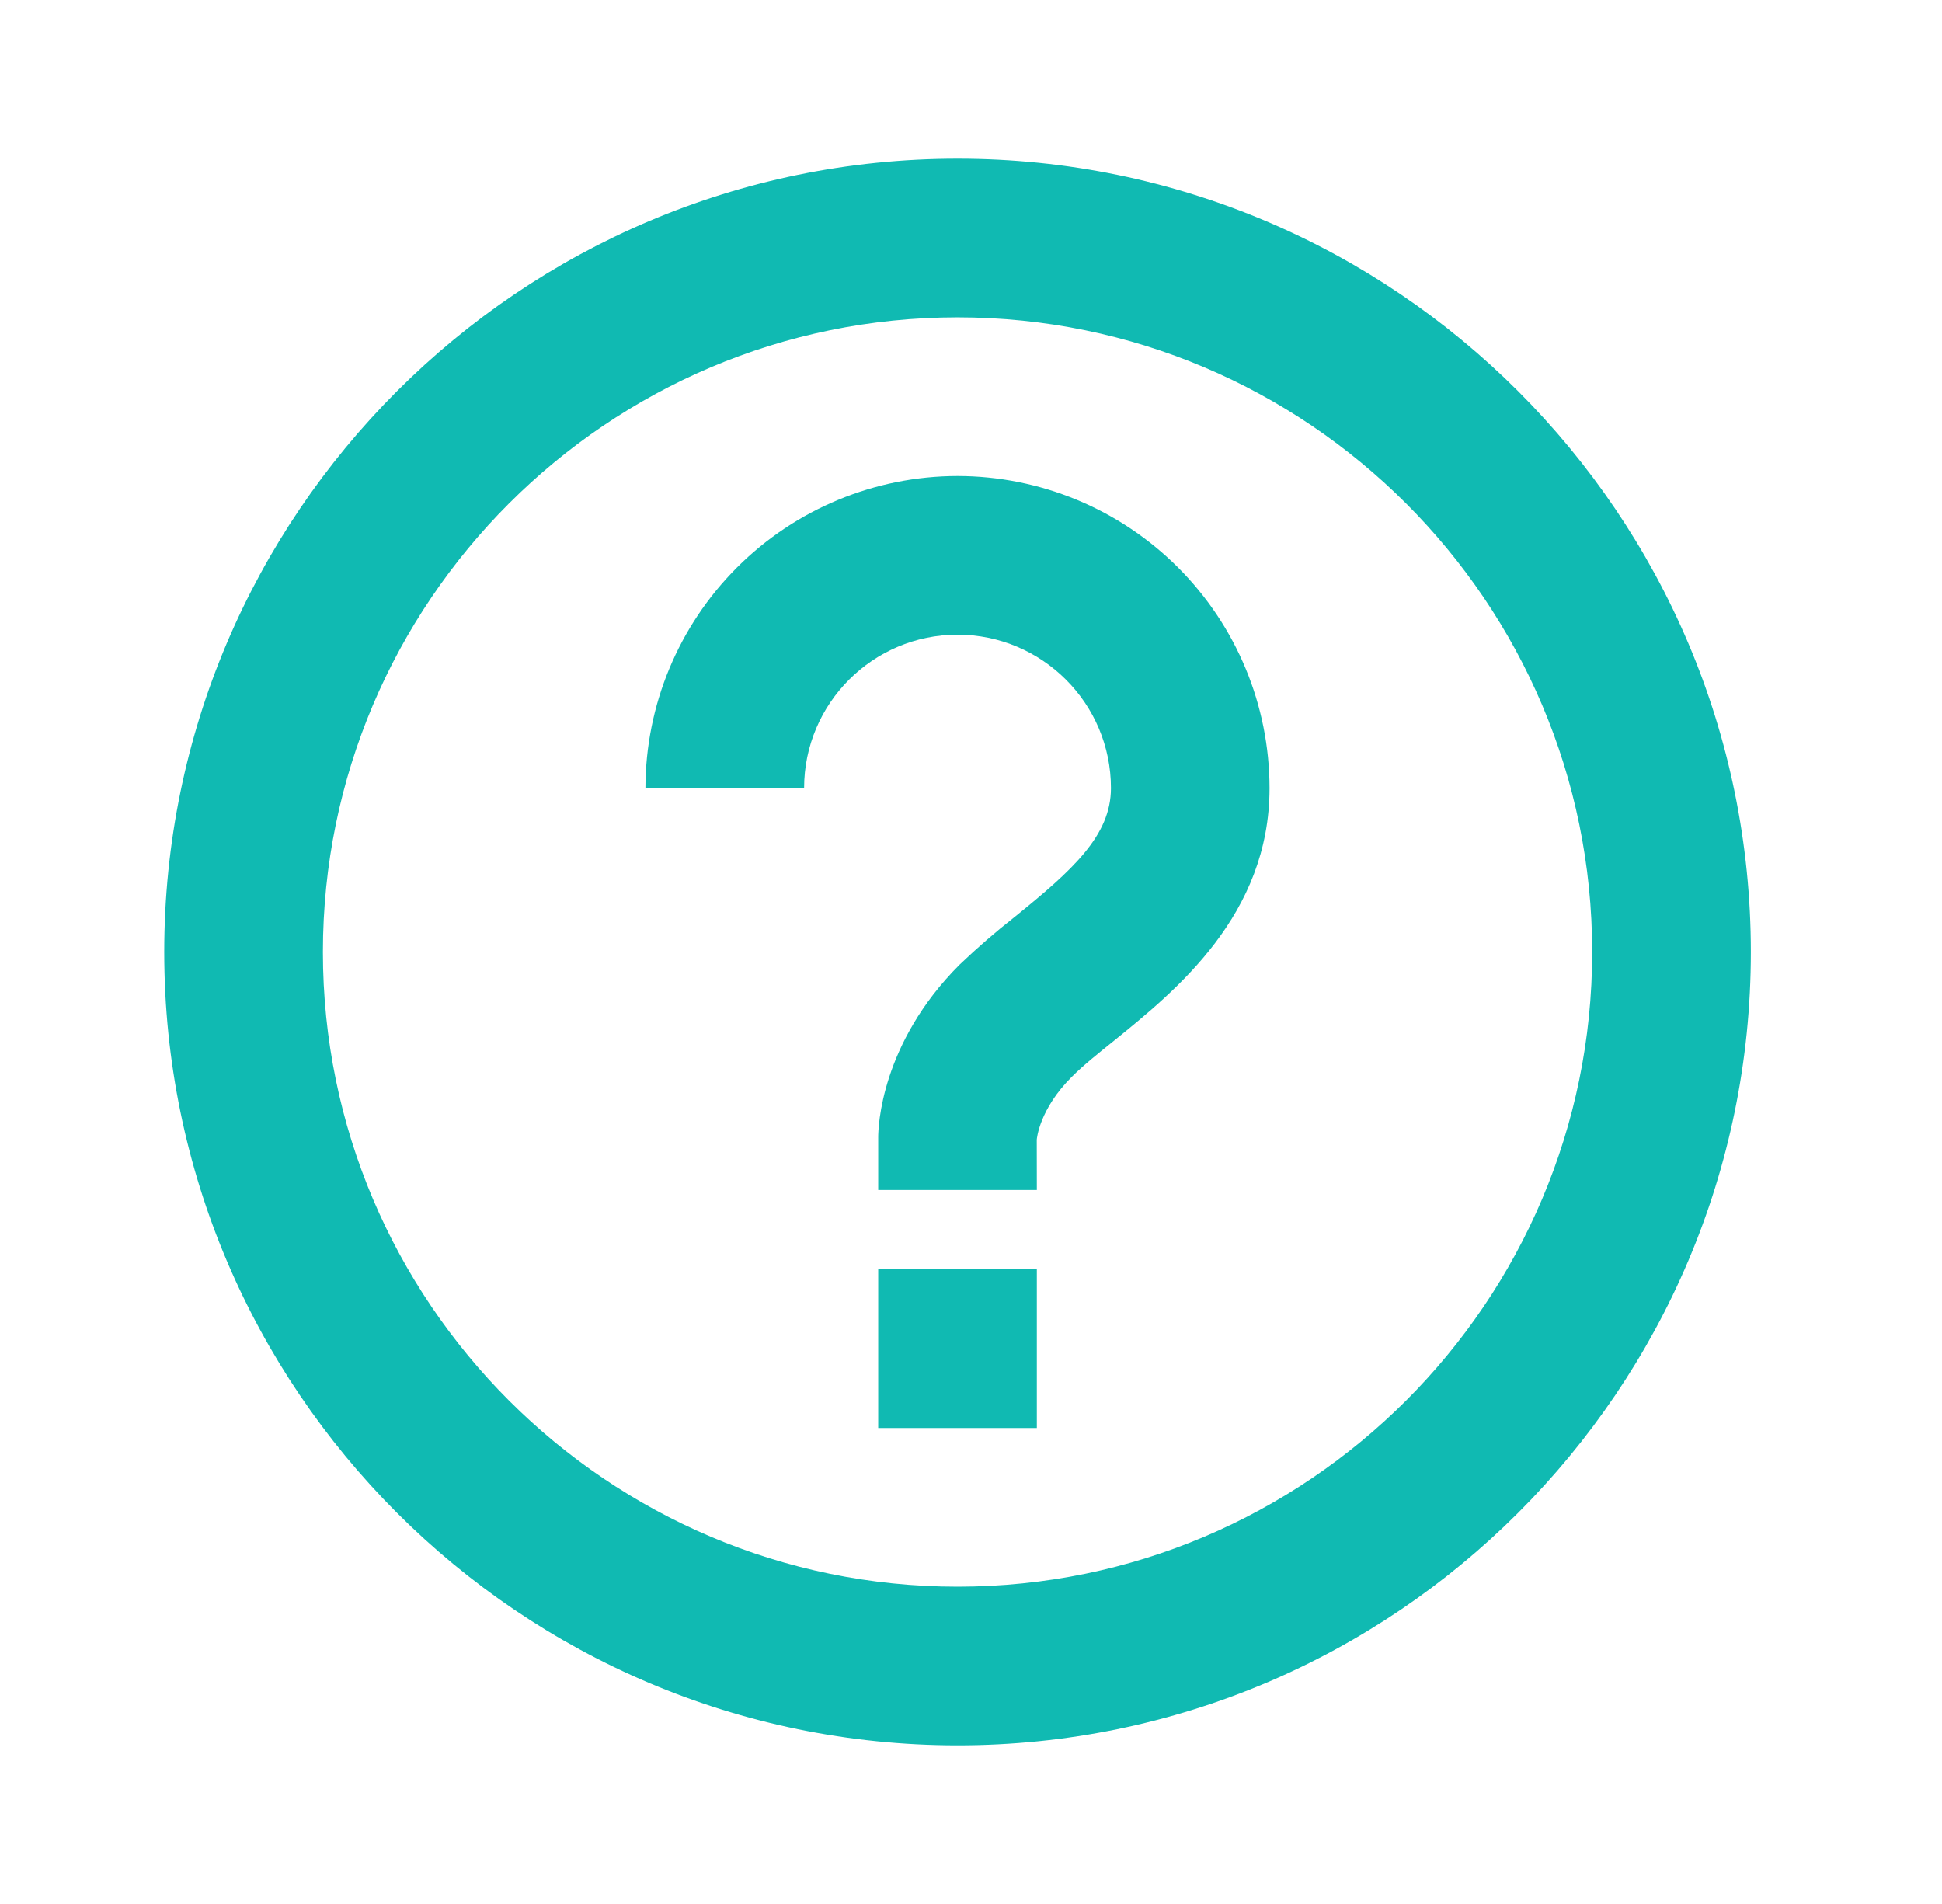 <svg width="51" height="50" viewBox="0 0 51 50" fill="none" xmlns="http://www.w3.org/2000/svg">
<path d="M25.146 12.5C22.973 12.503 20.89 13.367 19.354 14.903C17.817 16.44 16.953 18.523 16.95 20.696H21.117C21.117 18.473 22.925 16.667 25.146 16.667C27.367 16.667 29.175 18.473 29.175 20.696C29.175 21.942 28.173 22.846 26.642 24.083C26.142 24.475 25.661 24.892 25.202 25.331C23.123 27.408 23.063 29.615 23.063 29.86V31.25H27.229L27.227 29.931C27.229 29.898 27.296 29.127 28.146 28.279C28.459 27.967 28.852 27.654 29.261 27.325C30.884 26.01 33.34 24.025 33.34 20.696C33.338 18.523 32.474 16.44 30.938 14.903C29.402 13.367 27.319 12.502 25.146 12.5ZM23.063 33.333H27.229V37.5H23.063V33.333Z" fill="#10BAB2"/>
<path d="M25.147 4.167C13.659 4.167 4.313 13.513 4.313 25C4.313 36.488 13.659 45.834 25.147 45.834C36.634 45.834 45.98 36.488 45.98 25C45.98 13.513 36.634 4.167 25.147 4.167ZM25.147 41.667C15.957 41.667 8.48 34.19 8.48 25C8.48 15.811 15.957 8.334 25.147 8.334C34.336 8.334 41.813 15.811 41.813 25C41.813 34.19 34.336 41.667 25.147 41.667Z" fill="#10BAB2"/>
</svg>
